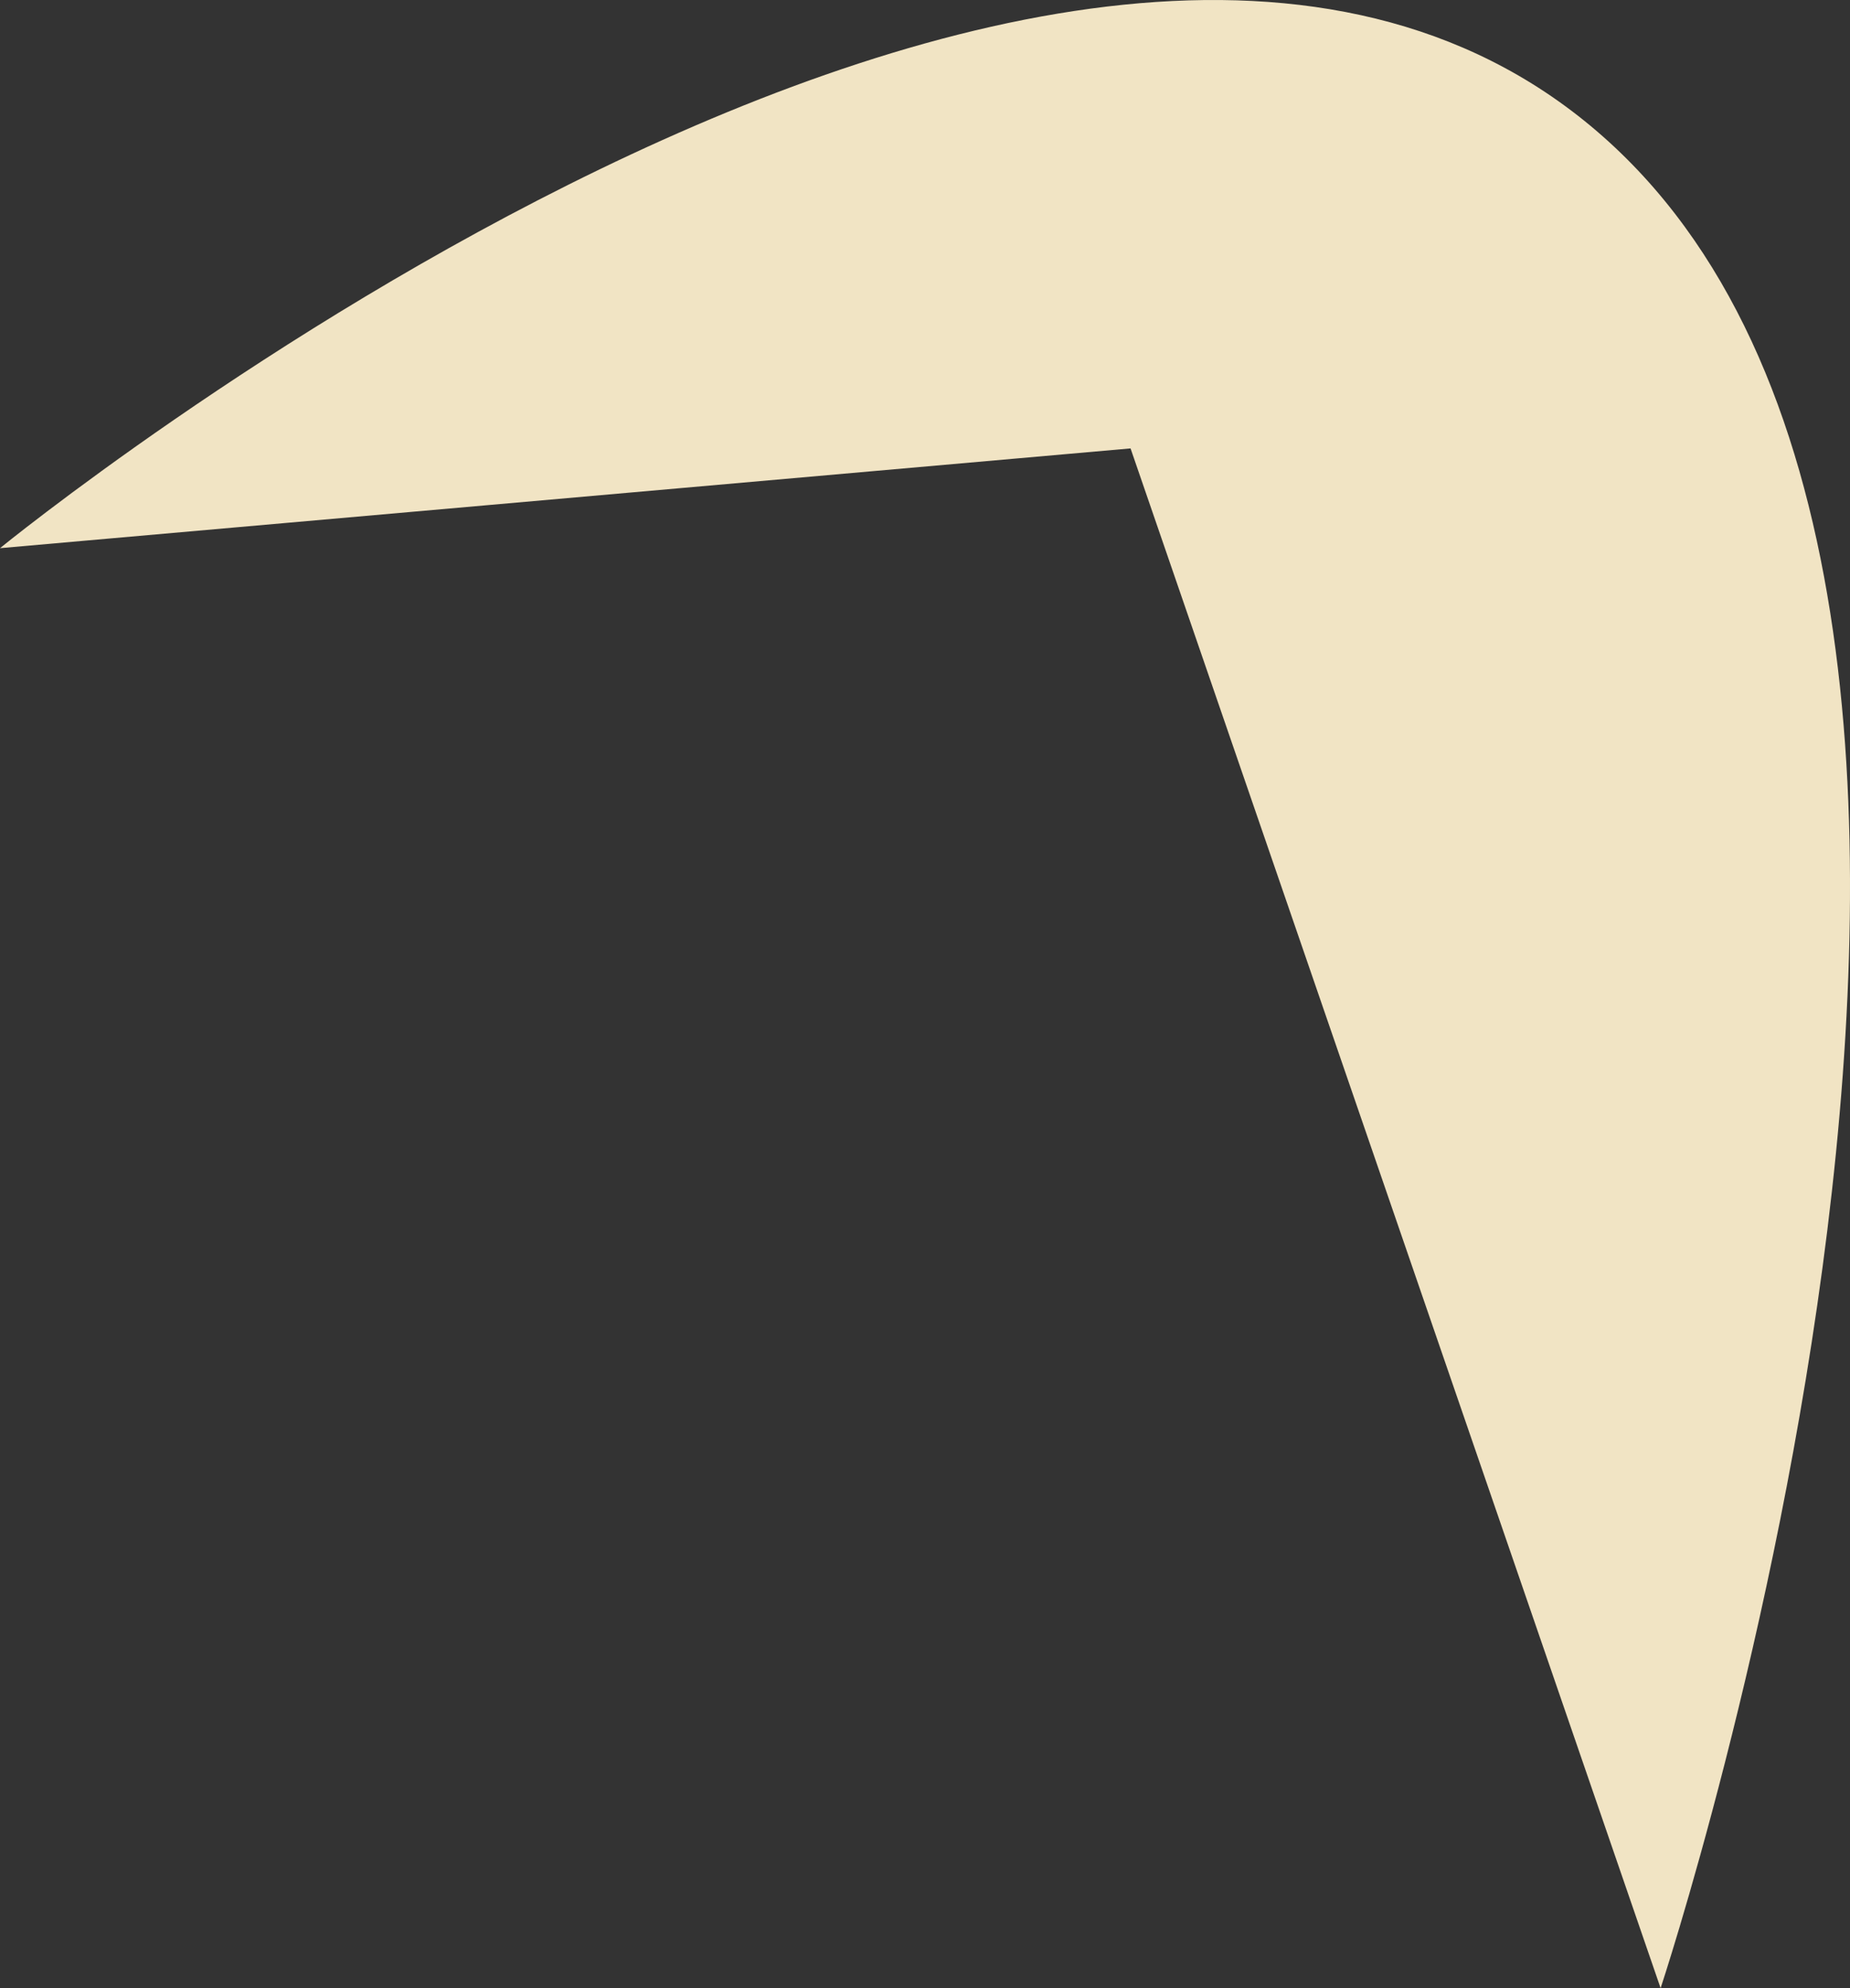 <svg id="Layer_1" data-name="Layer 1" xmlns="http://www.w3.org/2000/svg" viewBox="0 0 814.06 874.68"><rect x="0" y="0" width="814.06" height="874.68" fill="#333333" stroke="none"/><defs><style>.cls-1{fill:#fbedcc;opacity:0.95;}</style></defs><title>cream crescent</title><path class="cls-1" d="M634.76,240.41,137.28,284.3S606.62-98.91,839.85,100.77,868,917.82,868,917.82Z" transform="translate(-137.28 -43.13)"/></svg>